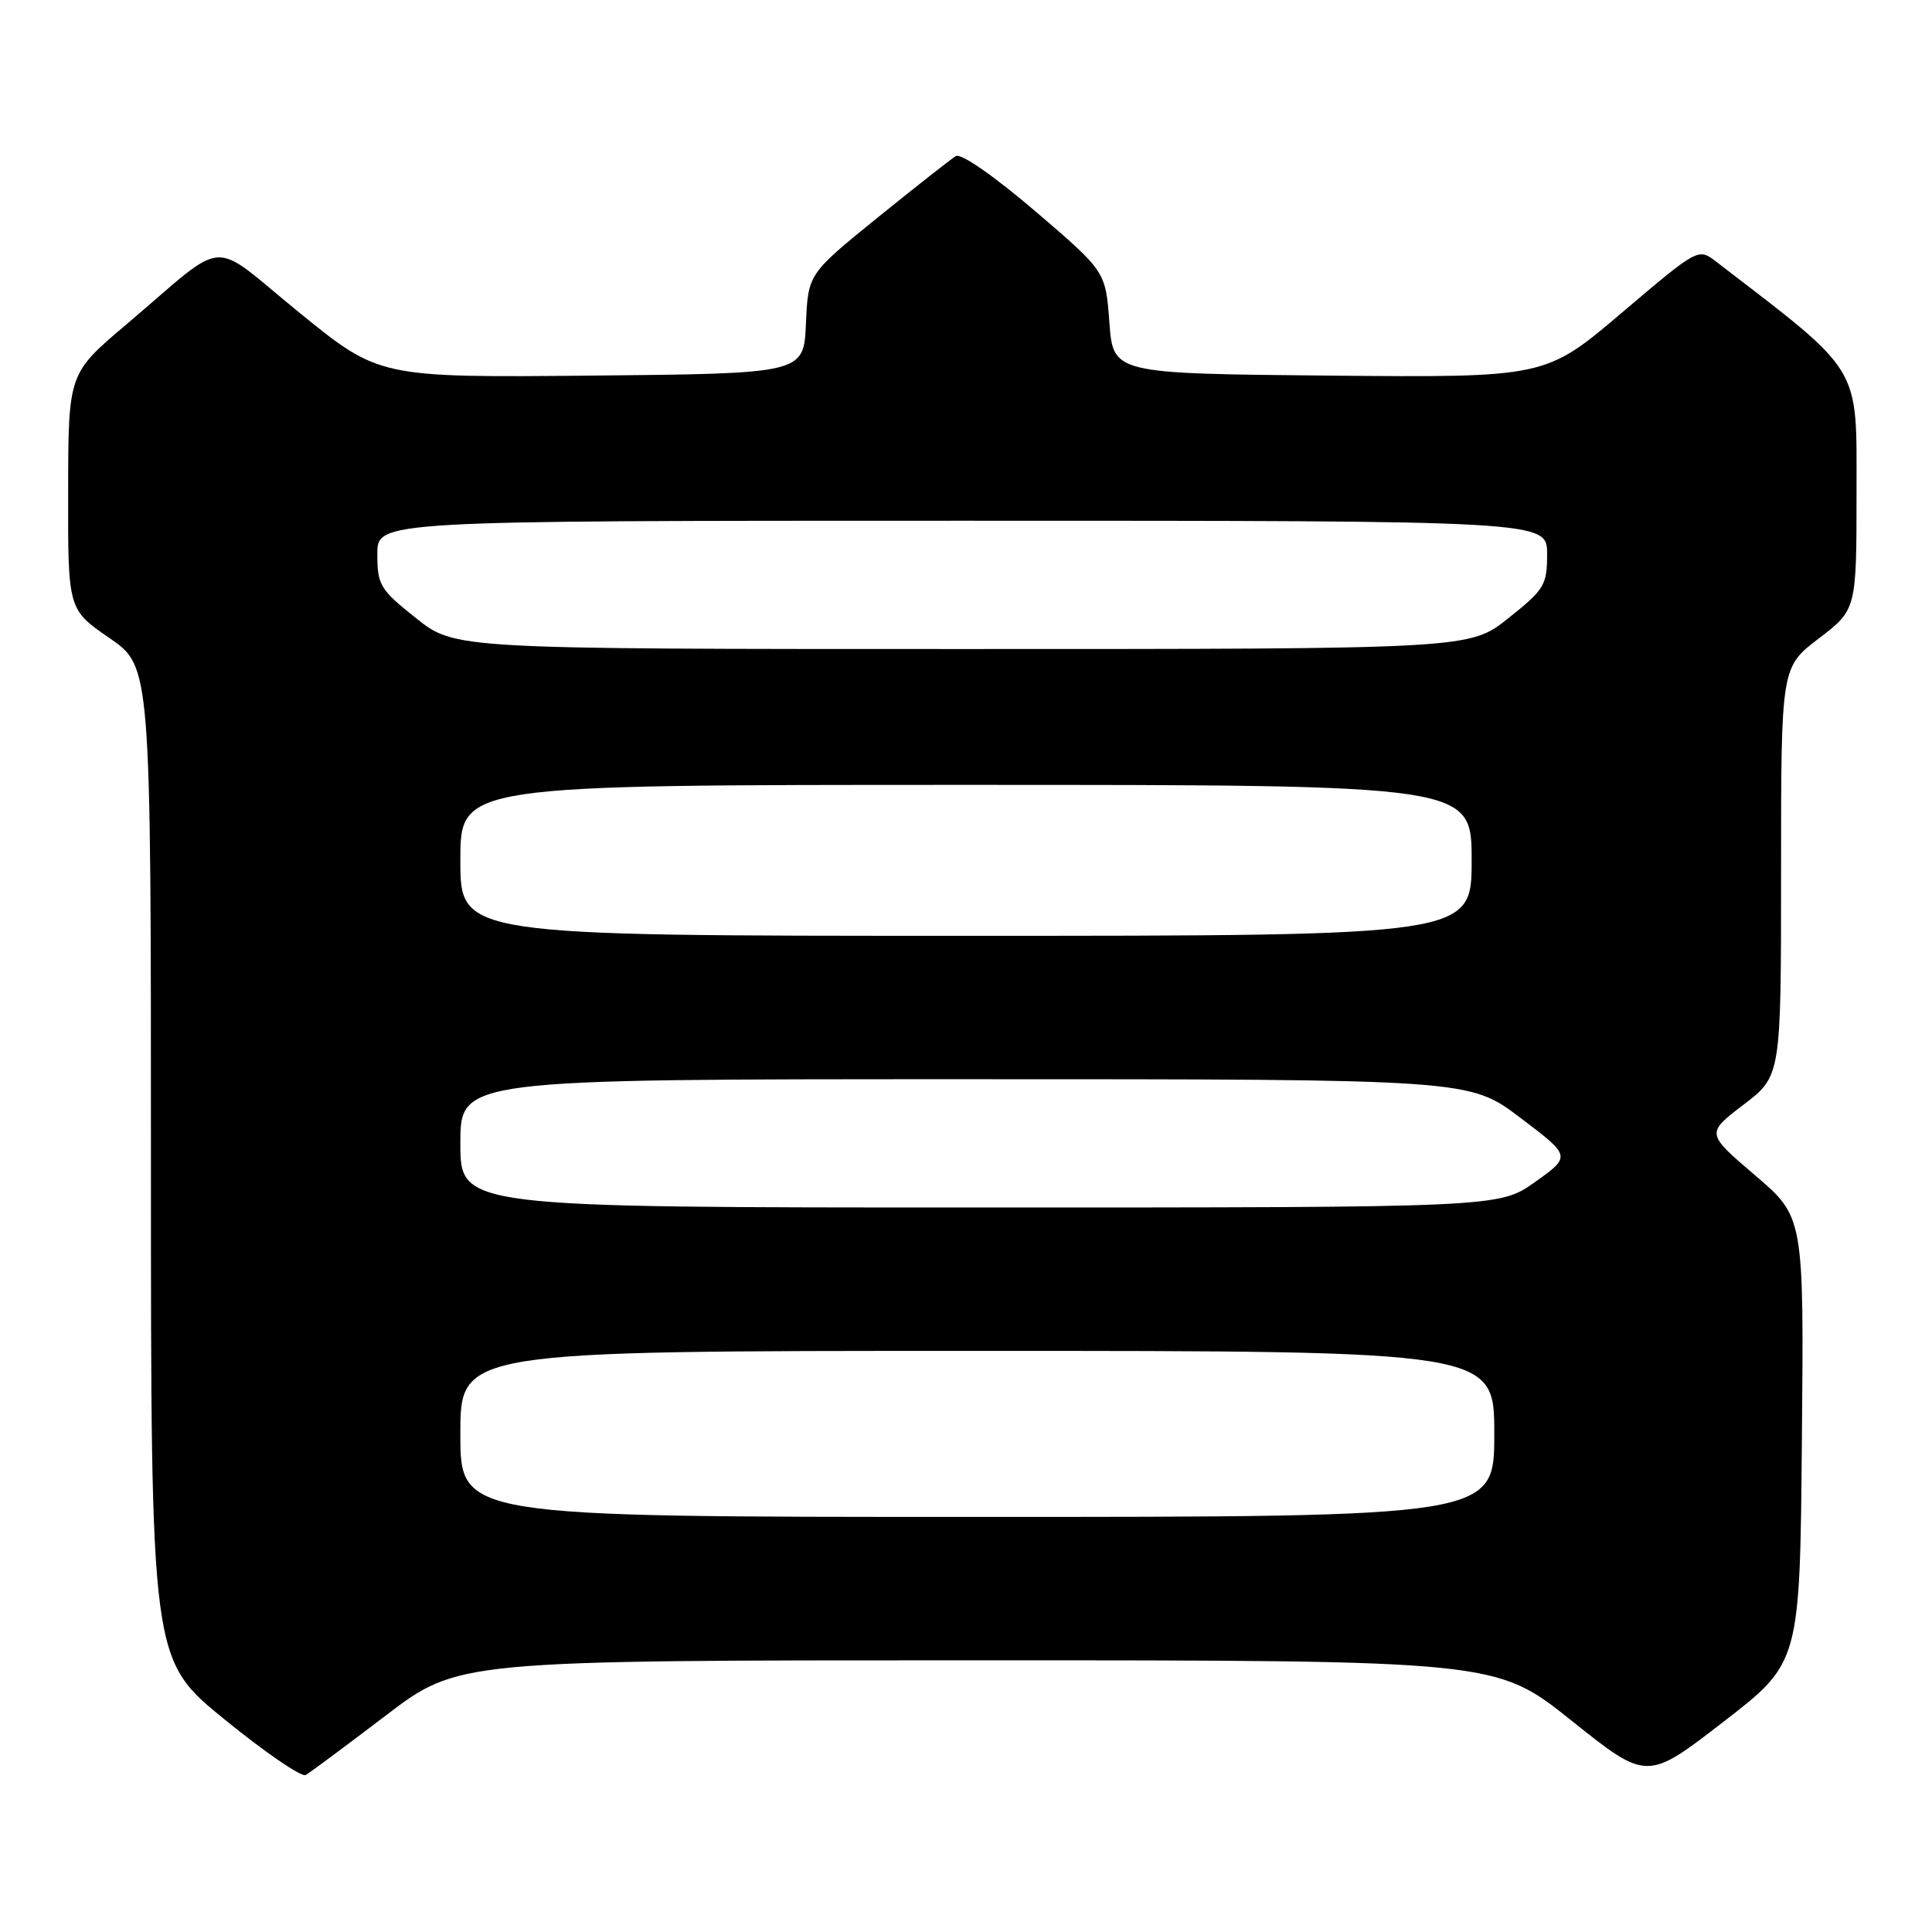 <?xml version="1.0" encoding="UTF-8" standalone="no"?>
<!DOCTYPE svg PUBLIC "-//W3C//DTD SVG 1.1//EN" "http://www.w3.org/Graphics/SVG/1.1/DTD/svg11.dtd" >
<svg xmlns="http://www.w3.org/2000/svg" xmlns:xlink="http://www.w3.org/1999/xlink" version="1.1" viewBox="0 0 256 256">
 <g >
 <path fill="currentColor"
d=" M 51.11 227.32 C 60.72 220.00 60.72 220.00 129.48 220.00 C 198.23 220.00 198.23 220.00 208.23 227.99 C 218.23 235.98 218.23 235.98 228.36 228.15 C 238.50 220.32 238.50 220.32 238.76 190.79 C 239.03 161.26 239.03 161.26 232.54 155.72 C 226.05 150.18 226.05 150.18 231.02 146.38 C 236.00 142.59 236.00 142.59 236.00 115.50 C 236.00 88.41 236.00 88.41 241.00 84.60 C 246.00 80.78 246.00 80.78 246.00 65.14 C 246.00 48.20 246.86 49.62 227.40 34.67 C 225.02 32.85 225.02 32.85 214.90 41.44 C 204.78 50.03 204.78 50.03 176.14 49.77 C 147.50 49.50 147.50 49.50 147.00 42.73 C 146.50 35.96 146.50 35.96 137.16 27.97 C 131.75 23.35 127.34 20.28 126.66 20.68 C 126.02 21.06 121.36 24.73 116.29 28.83 C 107.08 36.30 107.08 36.30 106.79 42.90 C 106.50 49.50 106.50 49.50 78.37 49.77 C 50.25 50.03 50.25 50.03 39.66 41.42 C 27.48 31.52 30.53 31.31 16.73 43.00 C 9.05 49.50 9.05 49.50 9.03 65.13 C 9.00 80.76 9.00 80.76 14.50 84.54 C 20.00 88.33 20.00 88.33 20.00 154.11 C 20.00 219.90 20.00 219.90 29.75 227.83 C 35.11 232.19 39.95 235.51 40.50 235.20 C 41.05 234.90 45.82 231.35 51.11 227.32 Z  M 61.00 190.00 C 61.00 179.00 61.00 179.00 129.50 179.00 C 198.00 179.00 198.00 179.00 198.00 190.00 C 198.00 201.00 198.00 201.00 129.50 201.00 C 61.00 201.00 61.00 201.00 61.00 190.00 Z  M 61.00 151.50 C 61.00 143.00 61.00 143.00 127.85 143.00 C 194.70 143.00 194.70 143.00 201.45 148.11 C 208.19 153.21 208.19 153.21 203.42 156.61 C 198.65 160.00 198.65 160.00 129.82 160.00 C 61.00 160.00 61.00 160.00 61.00 151.50 Z  M 61.00 114.00 C 61.00 104.00 61.00 104.00 128.00 104.00 C 195.00 104.00 195.00 104.00 195.00 114.00 C 195.00 124.00 195.00 124.00 128.00 124.00 C 61.00 124.00 61.00 124.00 61.00 114.00 Z  M 55.13 81.91 C 50.35 78.11 50.00 77.53 50.00 73.41 C 50.00 69.00 50.00 69.00 127.50 69.00 C 205.00 69.00 205.00 69.00 205.00 73.41 C 205.00 77.53 204.65 78.11 199.87 81.91 C 194.74 86.00 194.74 86.00 127.50 86.00 C 60.26 86.00 60.26 86.00 55.13 81.91 Z "/>
</g>
</svg>
